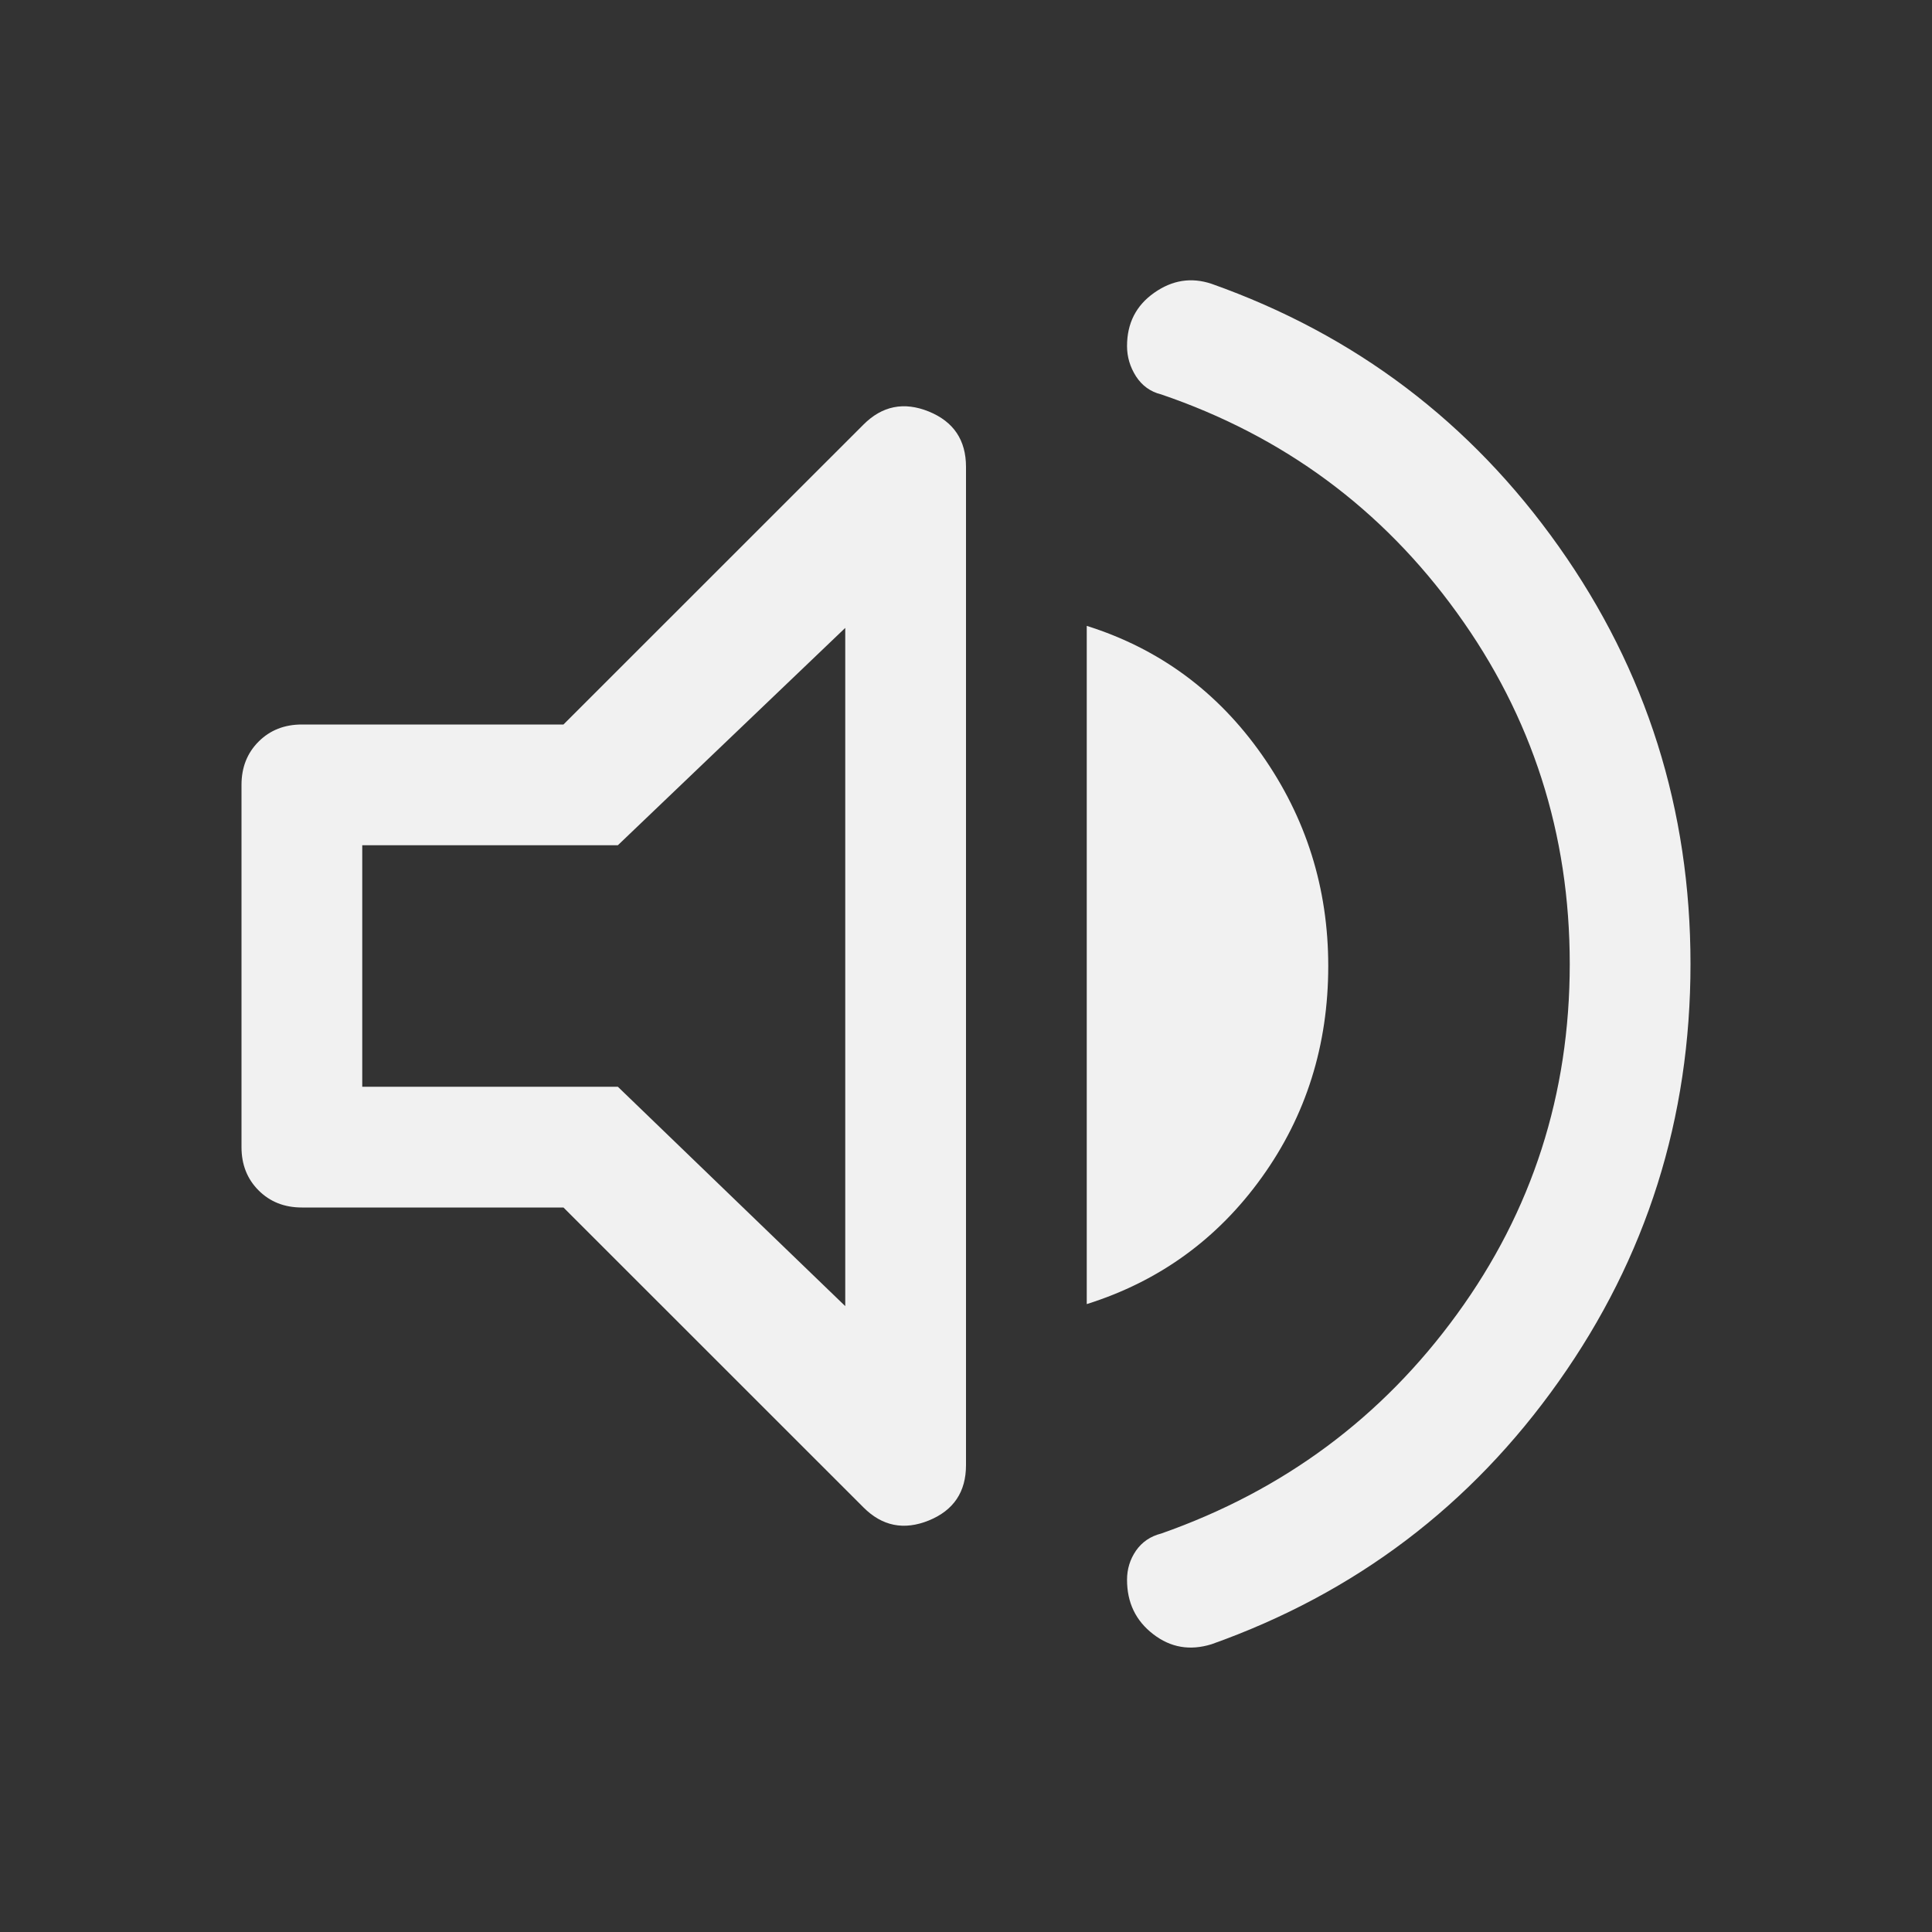 <svg width="20" height="20" viewBox="0 0 20 20" fill="none" xmlns="http://www.w3.org/2000/svg">
<rect x="0" y="0" width="20" height="20" fill="#333333" stroke="none"/>
<path d="M12.542 17.021C12.319 17.09 12.118 17.056 11.938 16.917C11.757 16.778 11.667 16.59 11.667 16.354C11.667 16.243 11.698 16.142 11.76 16.052C11.823 15.962 11.91 15.903 12.021 15.875C13.285 15.431 14.306 14.674 15.083 13.604C15.861 12.535 16.25 11.326 16.25 9.979C16.25 8.632 15.861 7.42 15.083 6.344C14.306 5.267 13.285 4.514 12.021 4.083C11.91 4.056 11.823 3.993 11.76 3.896C11.698 3.799 11.667 3.694 11.667 3.583C11.667 3.347 11.76 3.163 11.948 3.031C12.135 2.899 12.333 2.868 12.542 2.938C14.028 3.465 15.226 4.372 16.135 5.656C17.045 6.941 17.5 8.382 17.5 9.979C17.5 11.576 17.045 13.017 16.135 14.302C15.226 15.587 14.028 16.493 12.542 17.021ZM3.125 12.5C2.944 12.5 2.795 12.441 2.677 12.323C2.559 12.205 2.5 12.056 2.5 11.875V8.125C2.5 7.944 2.559 7.795 2.677 7.677C2.795 7.559 2.944 7.5 3.125 7.5H5.833L8.938 4.396C9.132 4.201 9.358 4.156 9.615 4.26C9.872 4.365 10 4.556 10 4.833V15.167C10 15.444 9.872 15.635 9.615 15.74C9.358 15.844 9.132 15.799 8.938 15.604L5.833 12.5H3.125ZM11.25 13.5V6.479C12 6.715 12.604 7.16 13.062 7.812C13.521 8.465 13.75 9.194 13.75 10C13.75 10.819 13.521 11.549 13.062 12.188C12.604 12.826 12 13.264 11.25 13.5ZM8.75 6.5L6.396 8.75H3.75V11.25H6.396L8.75 13.521V6.5Z" fill="#F1F1F1"/>
</svg>
